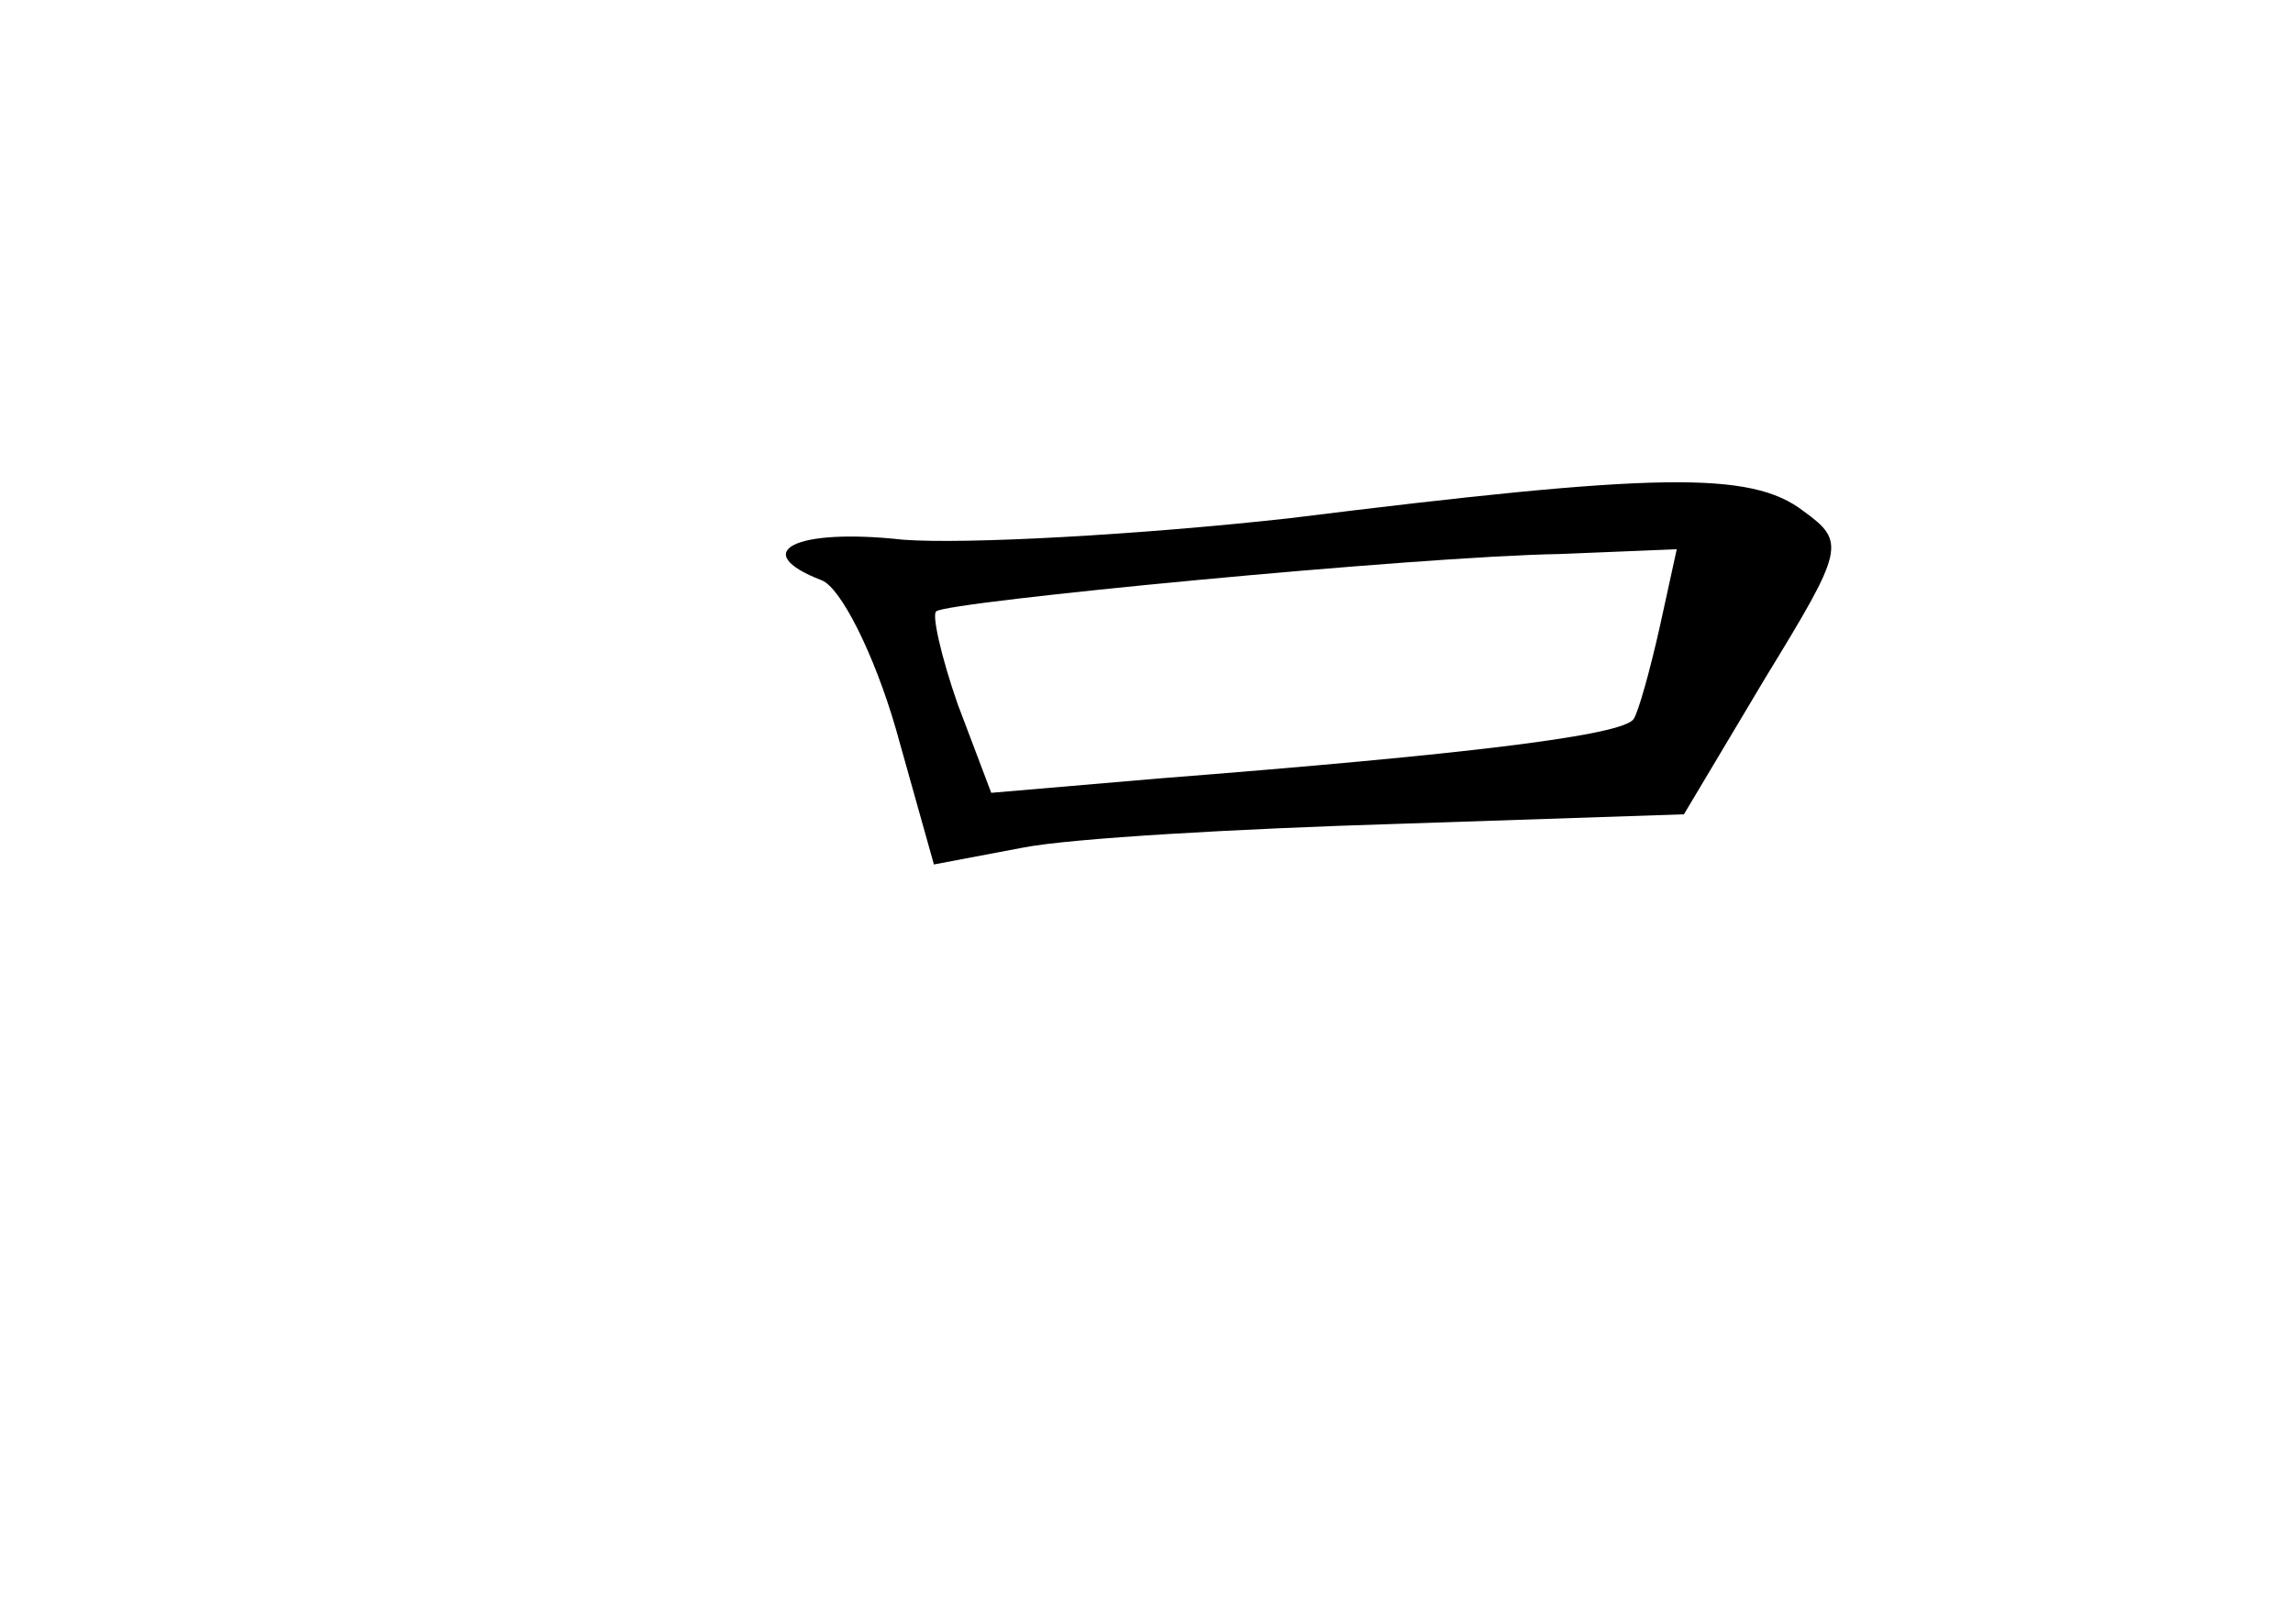 <?xml version="1.0" standalone="no"?>
<!DOCTYPE svg PUBLIC "-//W3C//DTD SVG 20010904//EN"
 "http://www.w3.org/TR/2001/REC-SVG-20010904/DTD/svg10.dtd">
<svg version="1.0" xmlns="http://www.w3.org/2000/svg"
 width="96pt" height="68pt" viewBox="0 0 96 68"
 preserveAspectRatio="xMidYMid meet">
<g transform="translate(0,68) scale(0.1,-0.1)"
fill="#000000" stroke="none">
<path d="M540 463 c-63 -7 -136 -11 -162 -9 -45 5 -65 -5 -34 -17 8 -3 22 -31
31 -62 l16 -57 37 7 c20 4 91 8 157 10 l120 4 34 57 c33 54 34 57 16 70 -22
17 -62 16 -215 -3z m155 -45 c-4 -18 -9 -36 -11 -39 -4 -7 -71 -15 -199 -25
l-70 -6 -14 37 c-7 20 -11 38 -9 39 4 4 201 23 261 24 l49 2 -7 -32z"/>
</g>
</svg>
